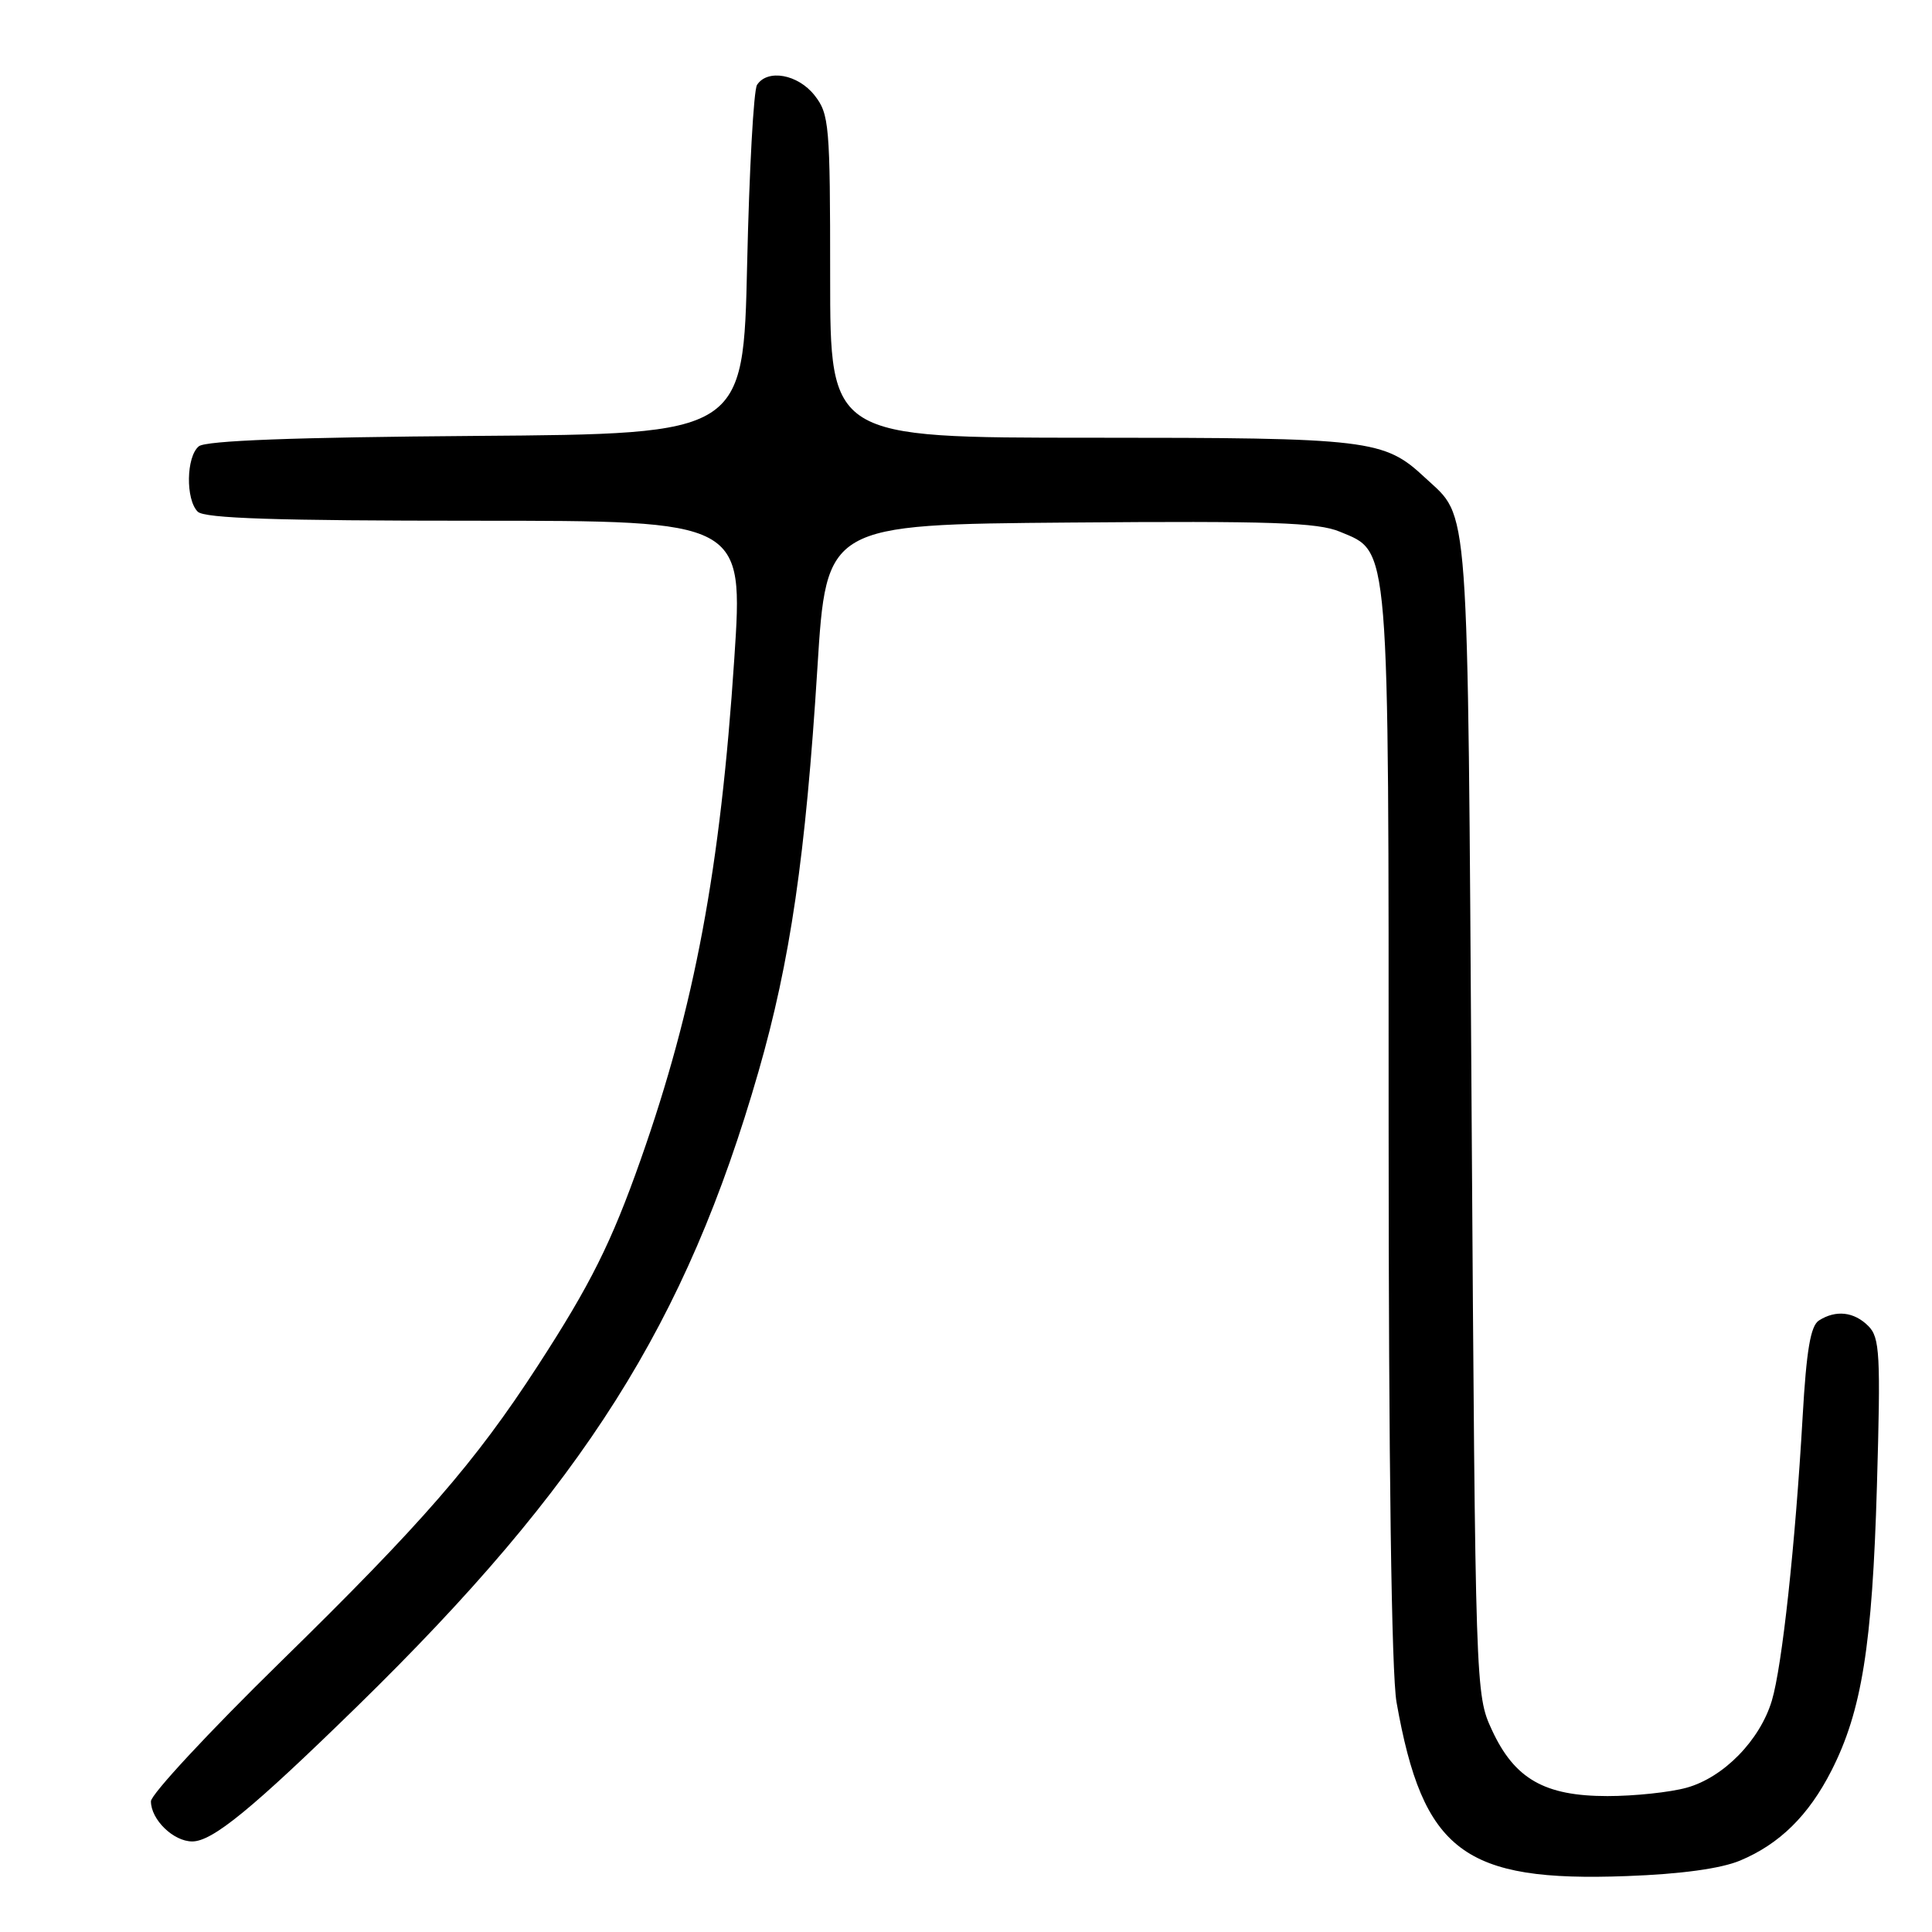 <?xml version="1.0" encoding="UTF-8" standalone="no"?>
<!DOCTYPE svg PUBLIC "-//W3C//DTD SVG 1.1//EN" "http://www.w3.org/Graphics/SVG/1.1/DTD/svg11.dtd" >
<svg xmlns="http://www.w3.org/2000/svg" xmlns:xlink="http://www.w3.org/1999/xlink" version="1.1" viewBox="0 0 256 256">
 <g >
 <path fill="currentColor"
d=" M 230.56 246.54 C 235.79 244.36 239.65 240.56 242.67 234.63 C 246.69 226.74 248.09 218.05 248.70 196.95 C 249.21 179.41 249.09 177.23 247.56 175.70 C 245.67 173.81 243.27 173.54 241.02 174.97 C 239.91 175.67 239.36 178.92 238.86 187.70 C 237.88 204.77 236.14 220.79 234.78 225.34 C 233.20 230.60 228.39 235.52 223.49 236.88 C 221.29 237.49 216.57 237.99 213.00 237.99 C 204.66 237.99 200.68 235.72 197.68 229.22 C 195.51 224.53 195.50 224.00 195.00 148.00 C 194.45 64.61 194.76 68.84 188.83 63.30 C 183.39 58.22 181.57 58.00 144.53 58.00 C 110.00 58.00 110.00 58.00 110.00 36.63 C 110.00 16.53 109.88 15.11 107.93 12.63 C 105.73 9.84 101.70 9.11 100.31 11.25 C 99.86 11.94 99.28 22.62 99.00 35.00 C 98.50 57.50 98.50 57.50 63.09 57.76 C 38.98 57.94 27.25 58.38 26.34 59.14 C 24.67 60.52 24.58 66.18 26.20 67.80 C 27.09 68.69 36.63 69.00 62.95 69.00 C 98.51 69.00 98.51 69.00 97.30 87.25 C 95.46 115.14 92.05 133.34 84.90 153.64 C 81.01 164.67 78.25 170.20 71.24 181.00 C 62.94 193.79 55.95 201.83 37.12 220.26 C 27.70 229.48 20.00 237.77 20.00 238.68 C 20.00 241.11 22.98 244.00 25.47 244.00 C 28.16 244.00 33.39 239.71 47.34 226.09 C 77.38 196.74 90.90 175.35 100.50 142.01 C 104.72 127.35 106.75 113.39 108.31 88.50 C 109.50 69.50 109.50 69.50 141.75 69.24 C 168.38 69.02 174.61 69.23 177.53 70.45 C 184.19 73.23 184.00 70.94 184.00 149.28 C 184.00 194.05 184.38 221.79 185.05 225.57 C 188.55 245.33 193.95 249.40 215.56 248.59 C 222.72 248.33 228.02 247.60 230.56 246.54 Z "/>
</g>
</svg>